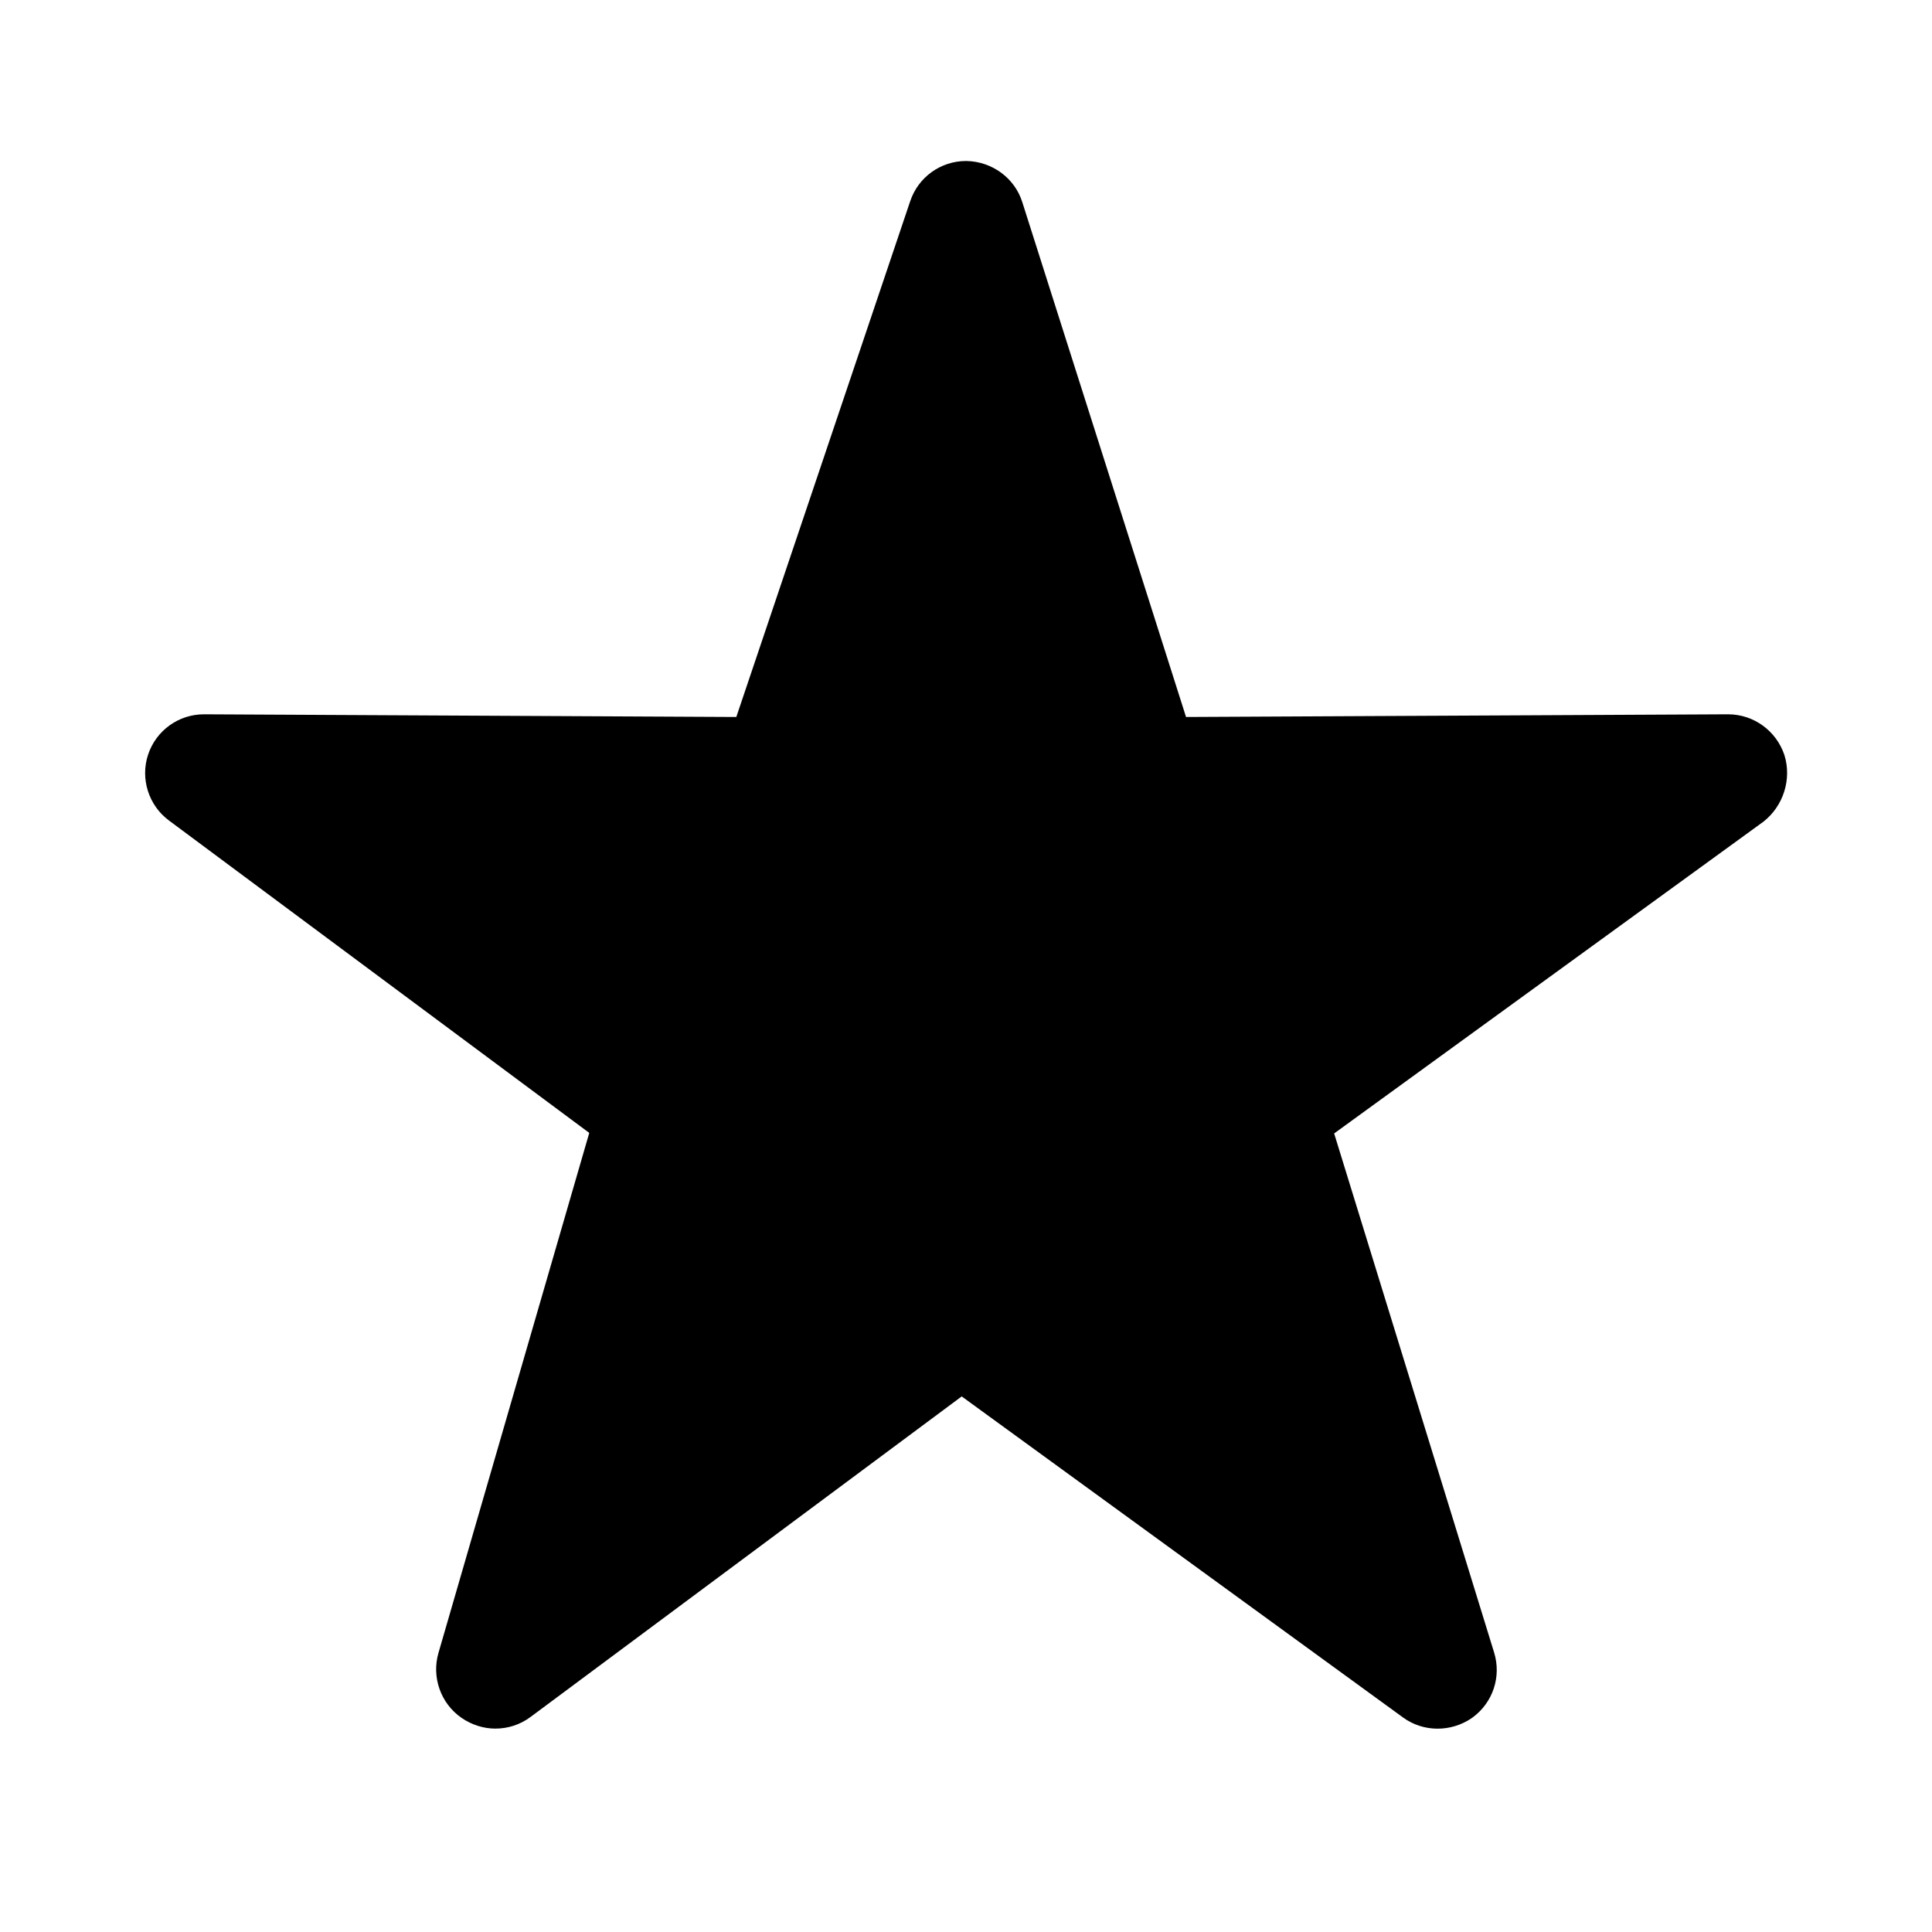<?xml version="1.0" encoding="utf-8"?>
<!-- Generator: Adobe Illustrator 18.1.1, SVG Export Plug-In . SVG Version: 6.00 Build 0)  -->
<!DOCTYPE svg PUBLIC "-//W3C//DTD SVG 1.1//EN" "http://www.w3.org/Graphics/SVG/1.1/DTD/svg11.dtd">
<svg version="1.1" xmlns="http://www.w3.org/2000/svg" xmlns:xlink="http://www.w3.org/1999/xlink" x="0px" y="0px"
	 viewBox="0 0 360 360" enable-background="new 0 0 360 360" xml:space="preserve">
<g id="Delete">
	<path d="M332.5,140.7c-1.5-4.5-5.7-7.6-10.5-7.6c0,0,0,0,0,0L221,133.6l-30.5-95.9c-1.4-4.5-5.6-7.6-10.4-7.7c0,0-0.1,0-0.1,0
		c-4.7,0-8.9,3-10.4,7.5l-32.4,96.1L38,133.1c0,0,0,0,0,0c-4.7,0-8.9,3-10.4,7.5c-1.5,4.5,0.1,9.5,3.9,12.3l78.3,58.2L81.7,308
		c-1.3,4.5,0.4,9.4,4.3,12.1c1.9,1.3,4.1,2,6.3,2c2.3,0,4.6-0.7,6.6-2.2l80.3-59.7l82.2,59.8c3.8,2.8,9,2.8,12.9,0.1
		c3.9-2.8,5.5-7.7,4.1-12.2l-29.8-96.7l80-58.1C332.3,150.2,333.9,145.2,332.5,140.7z"/>
</g>
<g id="Layer_3" display="none">
</g>
<g id="Boxes" display="none">
	<rect display="inline" fill="none" stroke="#231F20" stroke-width="0.5" stroke-miterlimit="10" width="360" height="360"/>
</g>
<g id="DRAFT" display="none">
	<g display="inline">
		<defs>
			<circle id="SVGID_9_" cx="-588" cy="-366.1" r="156"/>
		</defs>
		<clipPath id="SVGID_2_">
			<use xlink:href="#SVGID_9_"  overflow="visible"/>
		</clipPath>
		<g clip-path="url(#SVGID_2_)">
			<defs>
				<rect id="SVGID_11_" x="-8606.4" y="-10159.5" width="9984" height="34915.5"/>
			</defs>
			<clipPath id="SVGID_4_">
				<use xlink:href="#SVGID_11_"  overflow="visible"/>
			</clipPath>
		</g>
	</g>
	<g display="inline">
		<g>
			<defs>
				<circle id="SVGID_13_" cx="-650.4" cy="-362.7" r="20.8"/>
			</defs>
			<clipPath id="SVGID_6_">
				<use xlink:href="#SVGID_13_"  overflow="visible"/>
			</clipPath>
			<g clip-path="url(#SVGID_6_)">
				<defs>
					<rect id="SVGID_15_" x="-8609.9" y="-10159.5" width="9984" height="34915.5"/>
				</defs>
				<clipPath id="SVGID_8_">
					<use xlink:href="#SVGID_15_"  overflow="visible"/>
				</clipPath>
			</g>
		</g>
		<g>
			<defs>
				<circle id="SVGID_17_" cx="-588" cy="-362.7" r="20.8"/>
			</defs>
			<clipPath id="SVGID_10_">
				<use xlink:href="#SVGID_17_"  overflow="visible"/>
			</clipPath>
			<g clip-path="url(#SVGID_10_)">
				<defs>
					<rect id="SVGID_19_" x="-8609.9" y="-10159.5" width="9984" height="34915.5"/>
				</defs>
				<clipPath id="SVGID_12_">
					<use xlink:href="#SVGID_19_"  overflow="visible"/>
				</clipPath>
			</g>
		</g>
		<g>
			<defs>
				<circle id="SVGID_21_" cx="-525.6" cy="-362.7" r="20.8"/>
			</defs>
			<clipPath id="SVGID_14_">
				<use xlink:href="#SVGID_21_"  overflow="visible"/>
			</clipPath>
			<g clip-path="url(#SVGID_14_)">
				<defs>
					<rect id="SVGID_23_" x="-8609.9" y="-10159.5" width="9984" height="34915.5"/>
				</defs>
				<clipPath id="SVGID_16_">
					<use xlink:href="#SVGID_23_"  overflow="visible"/>
				</clipPath>
			</g>
		</g>
	</g>
</g>
</svg>
